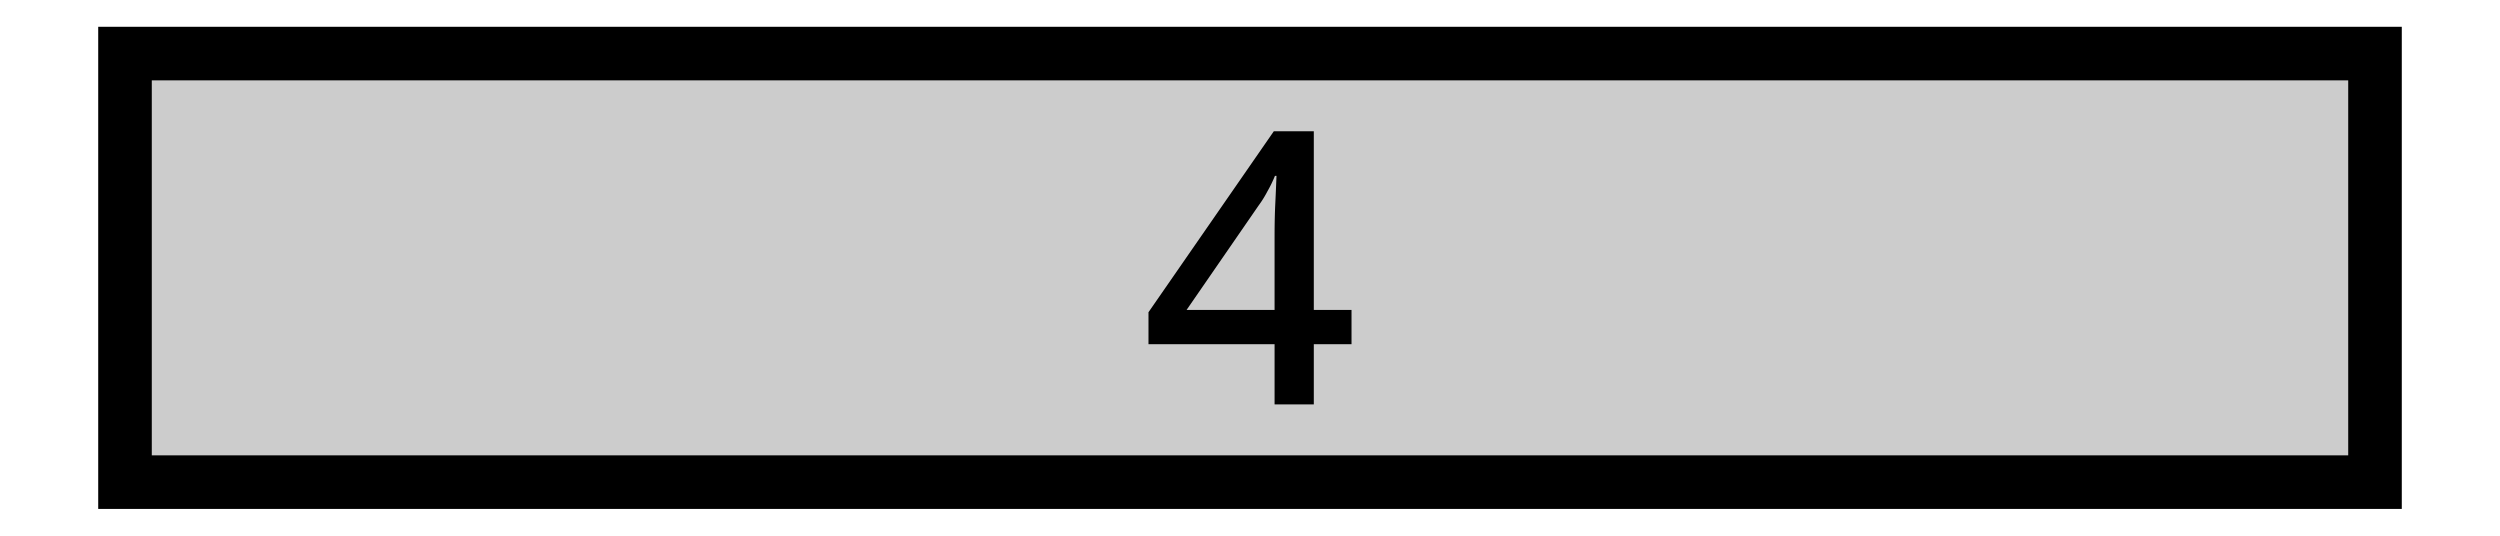 <svg width="140" xmlns="http://www.w3.org/2000/svg" height="30" fill="none"><g class="fills"><rect rx="0" ry="0" width="140" height="30" class="frame-background"/></g><g class="frame-children"><rect rx="0" ry="0" x="7" y="3" width="126" height="24" style="fill: rgb(204, 204, 204); fill-opacity: 1;" class="fills"/><g class="strokes"><rect rx="0" ry="0" x="7" y="3" width="126" height="24" style="fill: none; stroke-width: 3; stroke: rgb(0, 0, 0); stroke-opacity: 1;" class="stroke-shape"/></g><g class="fills"><rect rx="0" ry="0" x="64.315" y="7.352" width="11.371" height="15.296" class="frame-background"/></g><g class="frame-children"><path d="M75.685 19.277h-2.112v3.371h-2.197v-3.371h-7.061v-1.792l7.018-10.133h2.24v10.005h2.112Zm-4.309-6.058c0-.669.014-1.295.043-1.878.028-.597.049-1.095.064-1.493h-.086a7.068 7.068 0 0 1-.426.875 5.89 5.89 0 0 1-.491.789l-4.032 5.845h4.928Z" style="display: inline; font-weight: 500; font-size: 5.644px; line-height: 1.25; font-family: &quot;Noto Sans&quot;; stroke-width: 0.265; fill: rgb(0, 0, 0); fill-opacity: 1;" class="fills"/></g></g></svg>